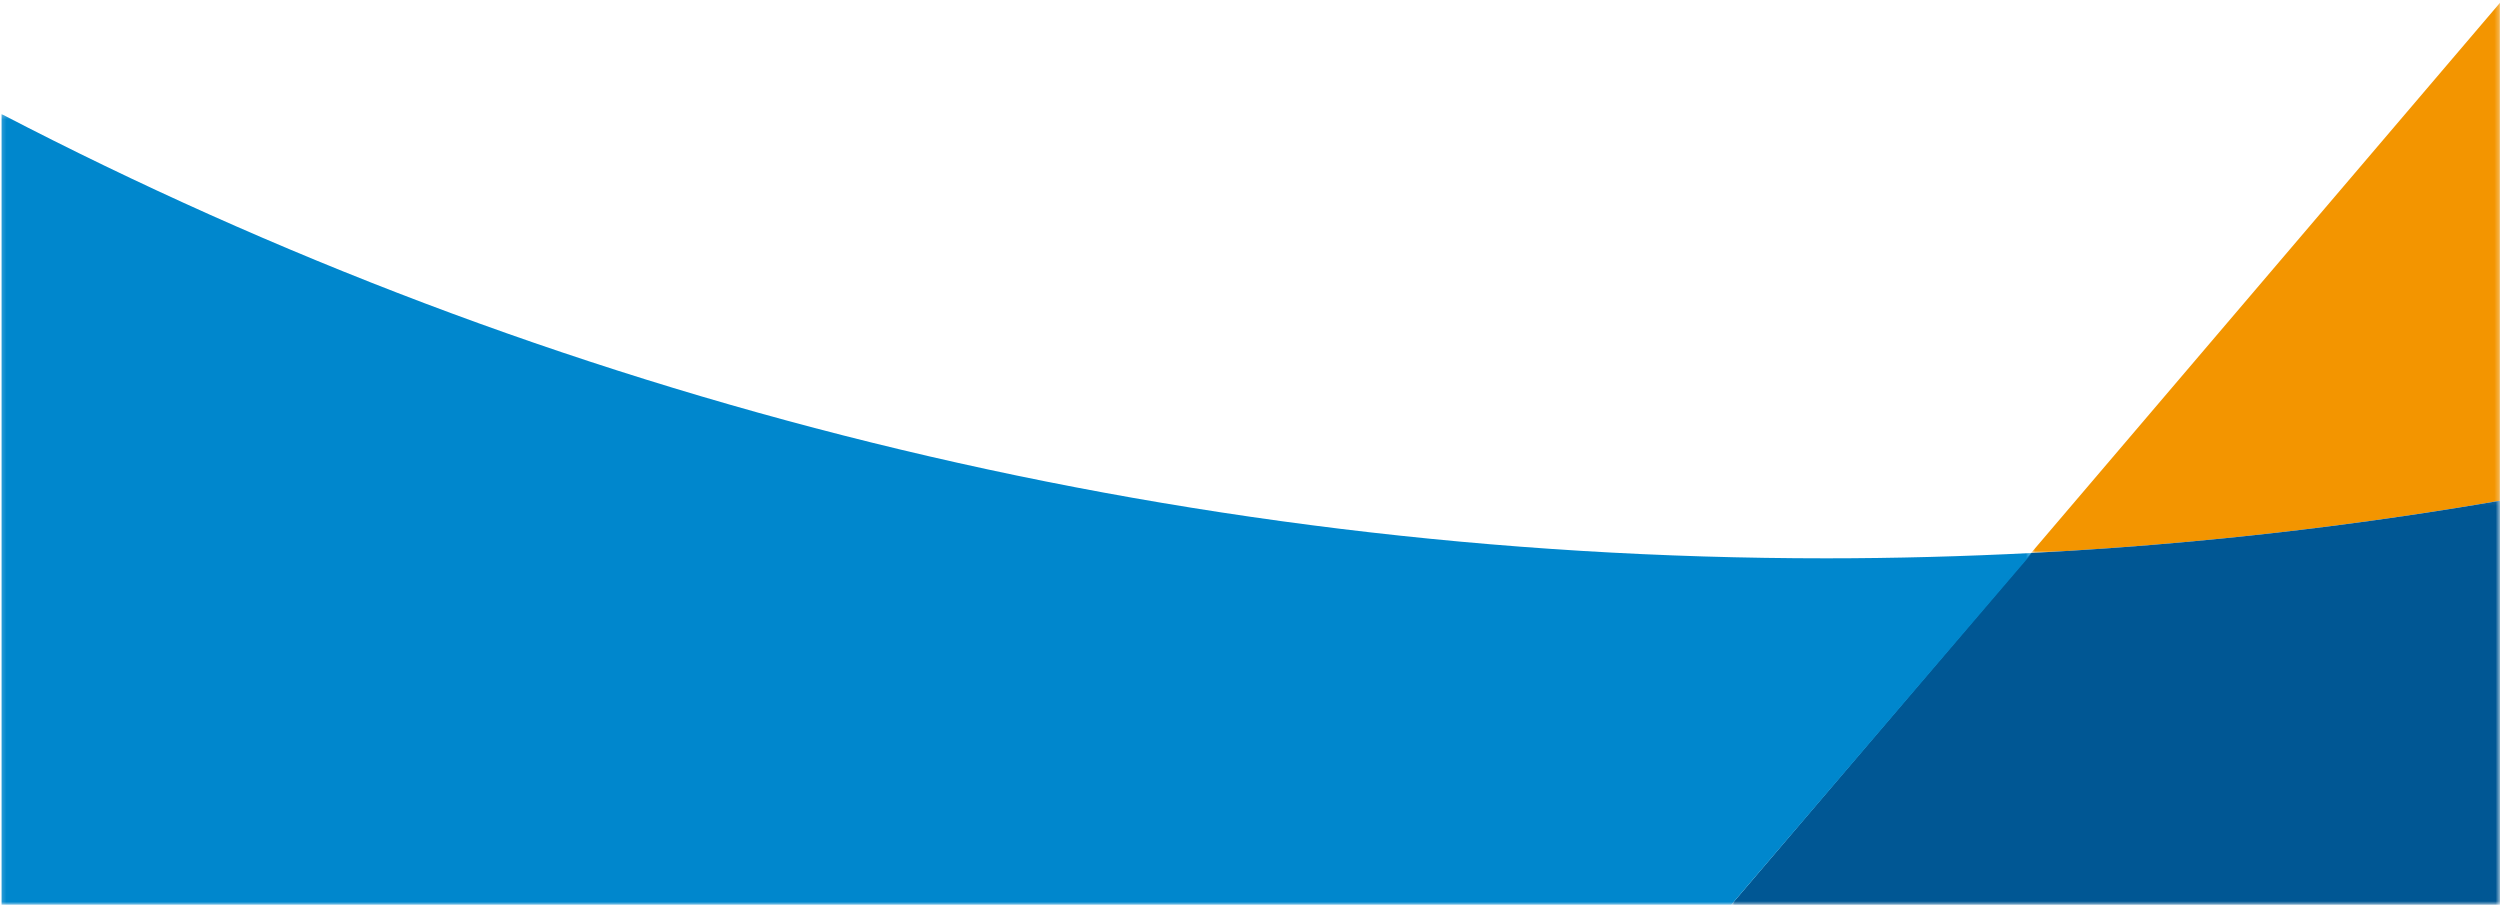 <svg xmlns="http://www.w3.org/2000/svg" xmlns:xlink="http://www.w3.org/1999/xlink" width="588" height="213" viewBox="0 0 588 213">
    <defs>
        <path id="a" d="M.546.21h110.206V131.06H.546z"/>
        <path id="c" d="M.721.08h180.721v95.24H.721z"/>
        <path id="e" d="M.146.214h477.513v185.967H.146z"/>
    </defs>
    <g fill="none" fill-rule="evenodd">
        <g transform="translate(477.168 -1)">
            <mask id="b" fill="#fff">
                <use xlink:href="#a"/>
            </mask>
            <path fill="#F39500" d="M112.063 118.548V.211L.546 131.059c37.818-1.948 75.03-6.156 111.517-12.511" mask="url(#b)"/>
        </g>
        <g transform="translate(406.478 117.469)">
            <mask id="d" fill="#fff">
                <use xlink:href="#c"/>
            </mask>
            <path fill="#005794" d="M.721 95.32h182.034V.08c-36.491 6.355-73.699 10.56-111.518 12.508L.721 95.32z" mask="url(#d)"/>
        </g>
        <g transform="translate(0 26.608)">
            <mask id="f" fill="#fff">
                <use xlink:href="#e"/>
            </mask>
            <path fill="#0087CD" d="M407.2 186.18l70.765-82.732c-16.042.817-32.18 1.261-48.418 1.261C274.768 104.71 128.807 66.974.355.214v185.967h406.844z" mask="url(#f)"/>
        </g>
    </g>
</svg>

